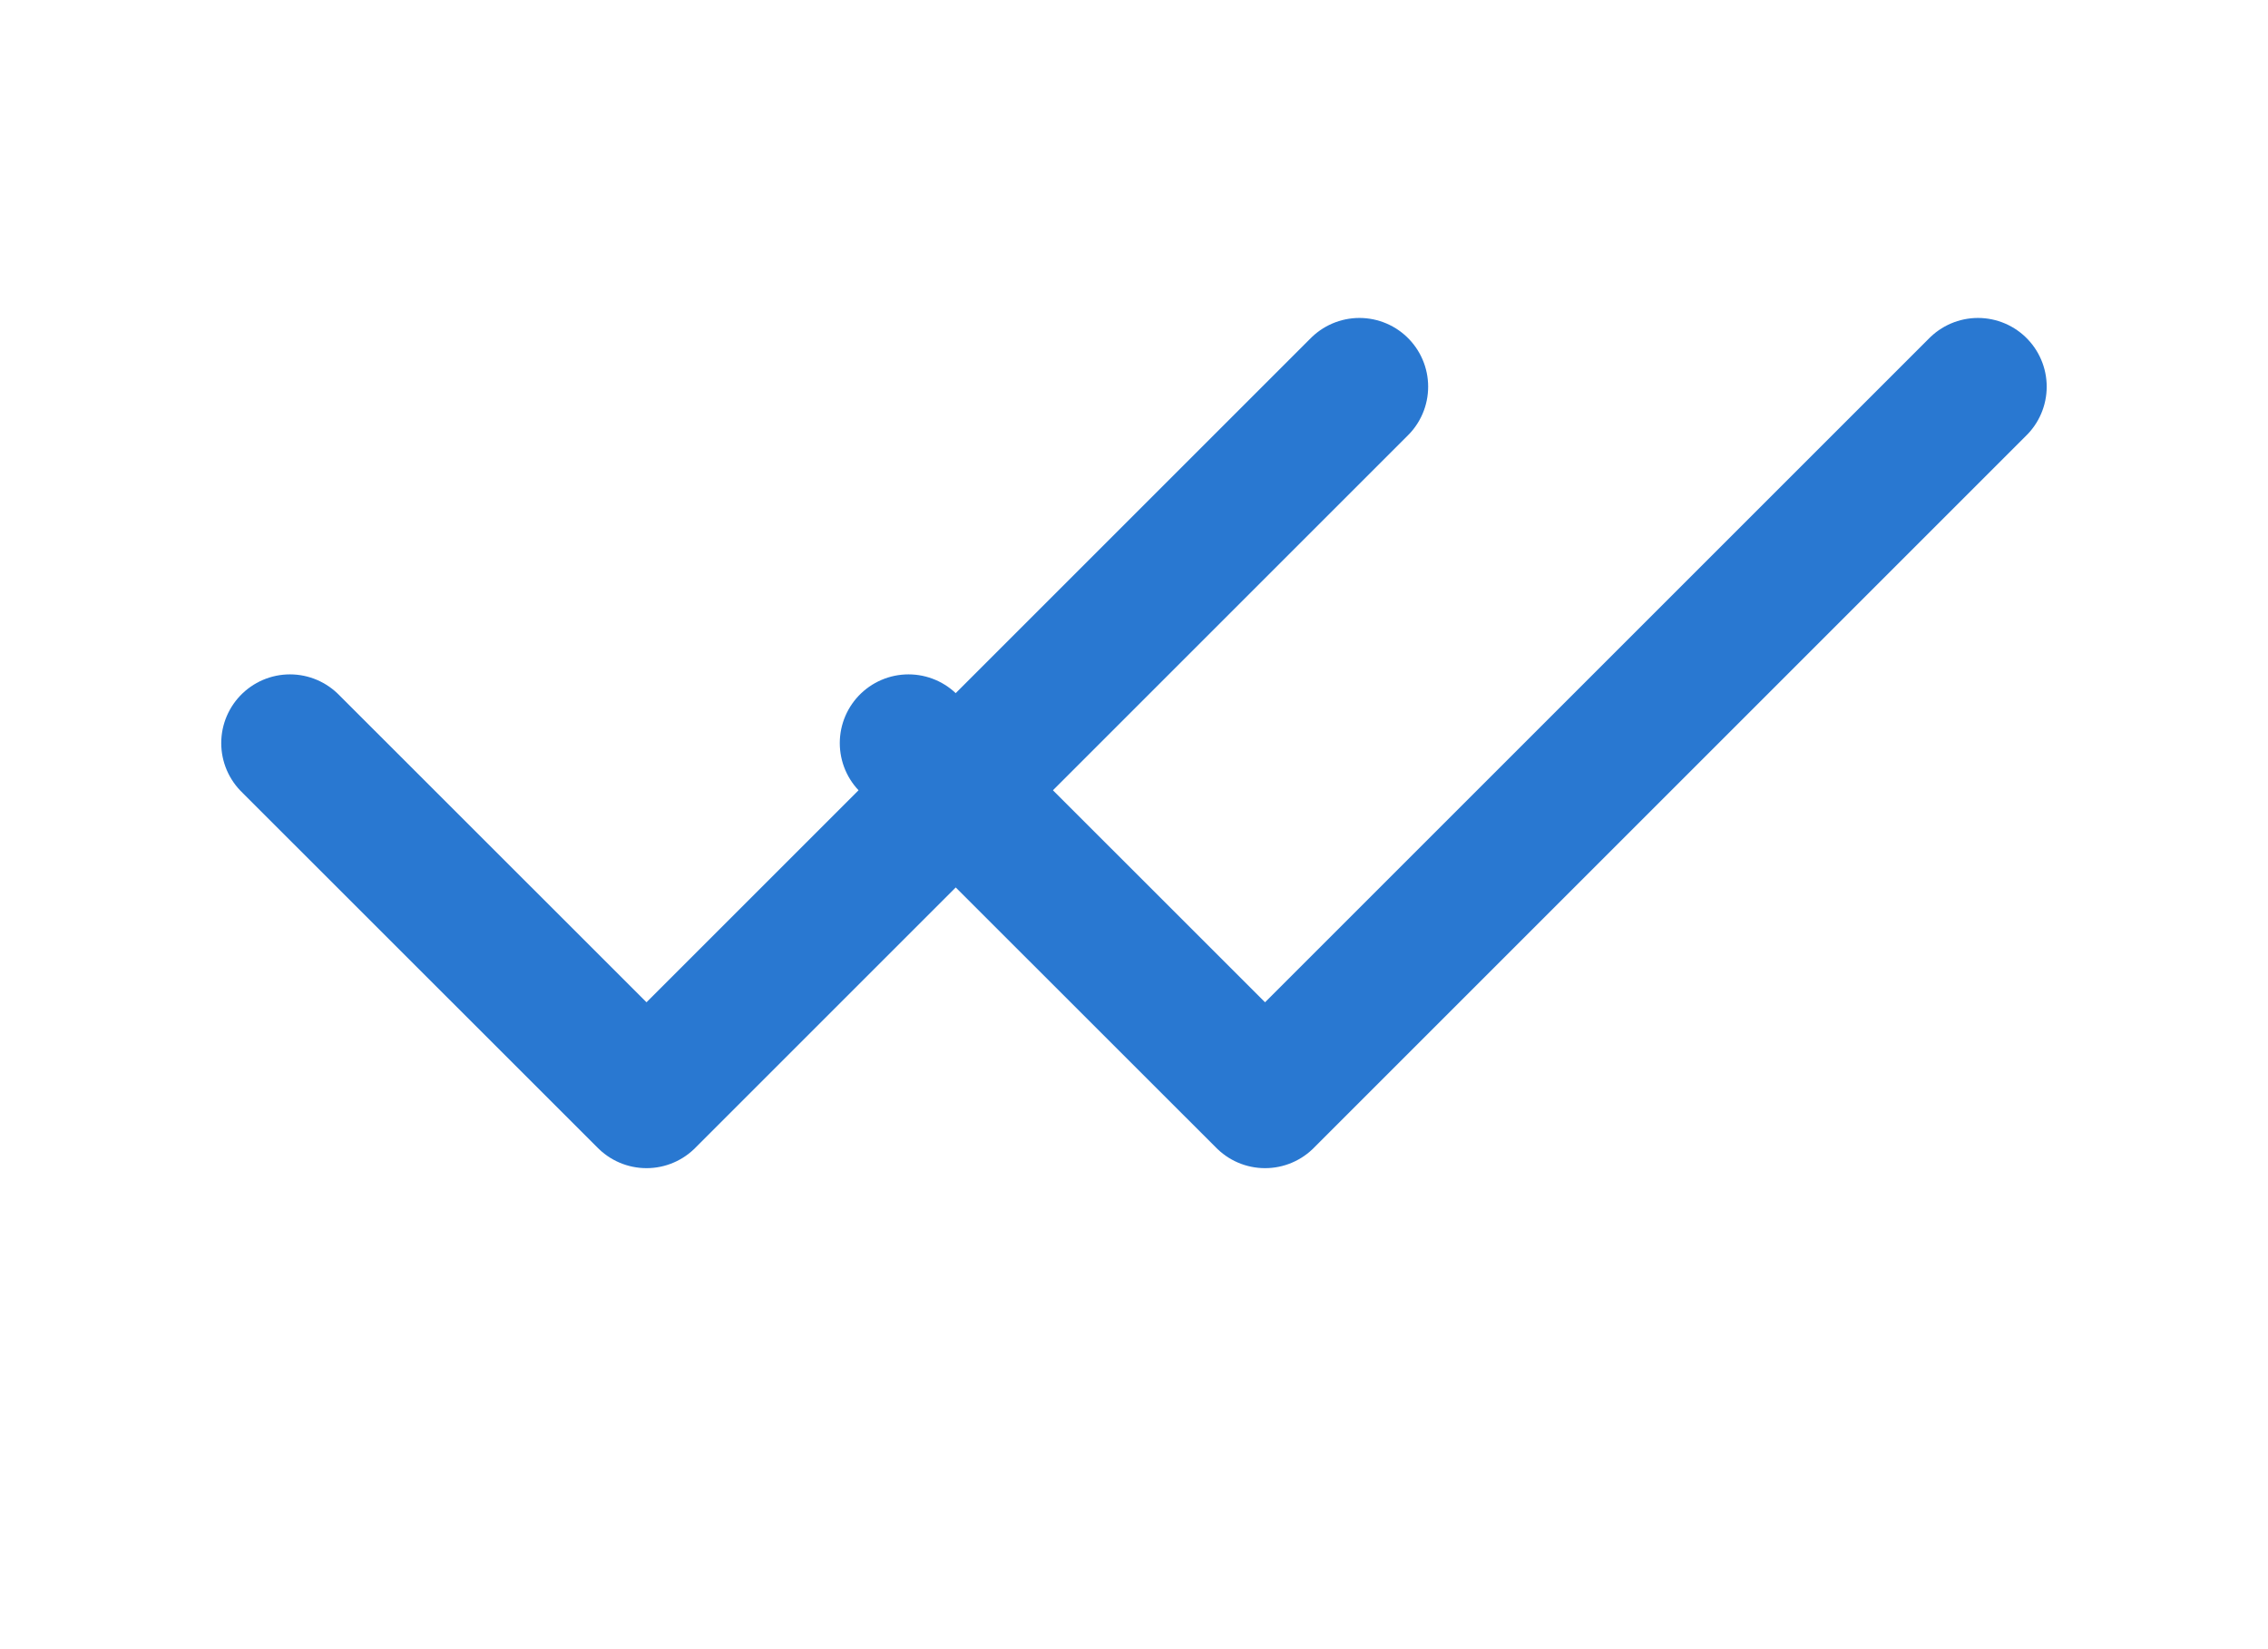 <svg width="33" height="24" viewBox="0 0 33 24" fill="none" xmlns="http://www.w3.org/2000/svg">
<path d="M13.219 10.814L18.407 16L28.78 5.627" stroke="#2978D1" stroke-width="2" stroke-linecap="round" stroke-linejoin="round"/>
<path d="M4.219 10.814L9.407 16L19.78 5.627" stroke="#2978D1" stroke-width="2" stroke-linecap="round" stroke-linejoin="round"/>
</svg>
